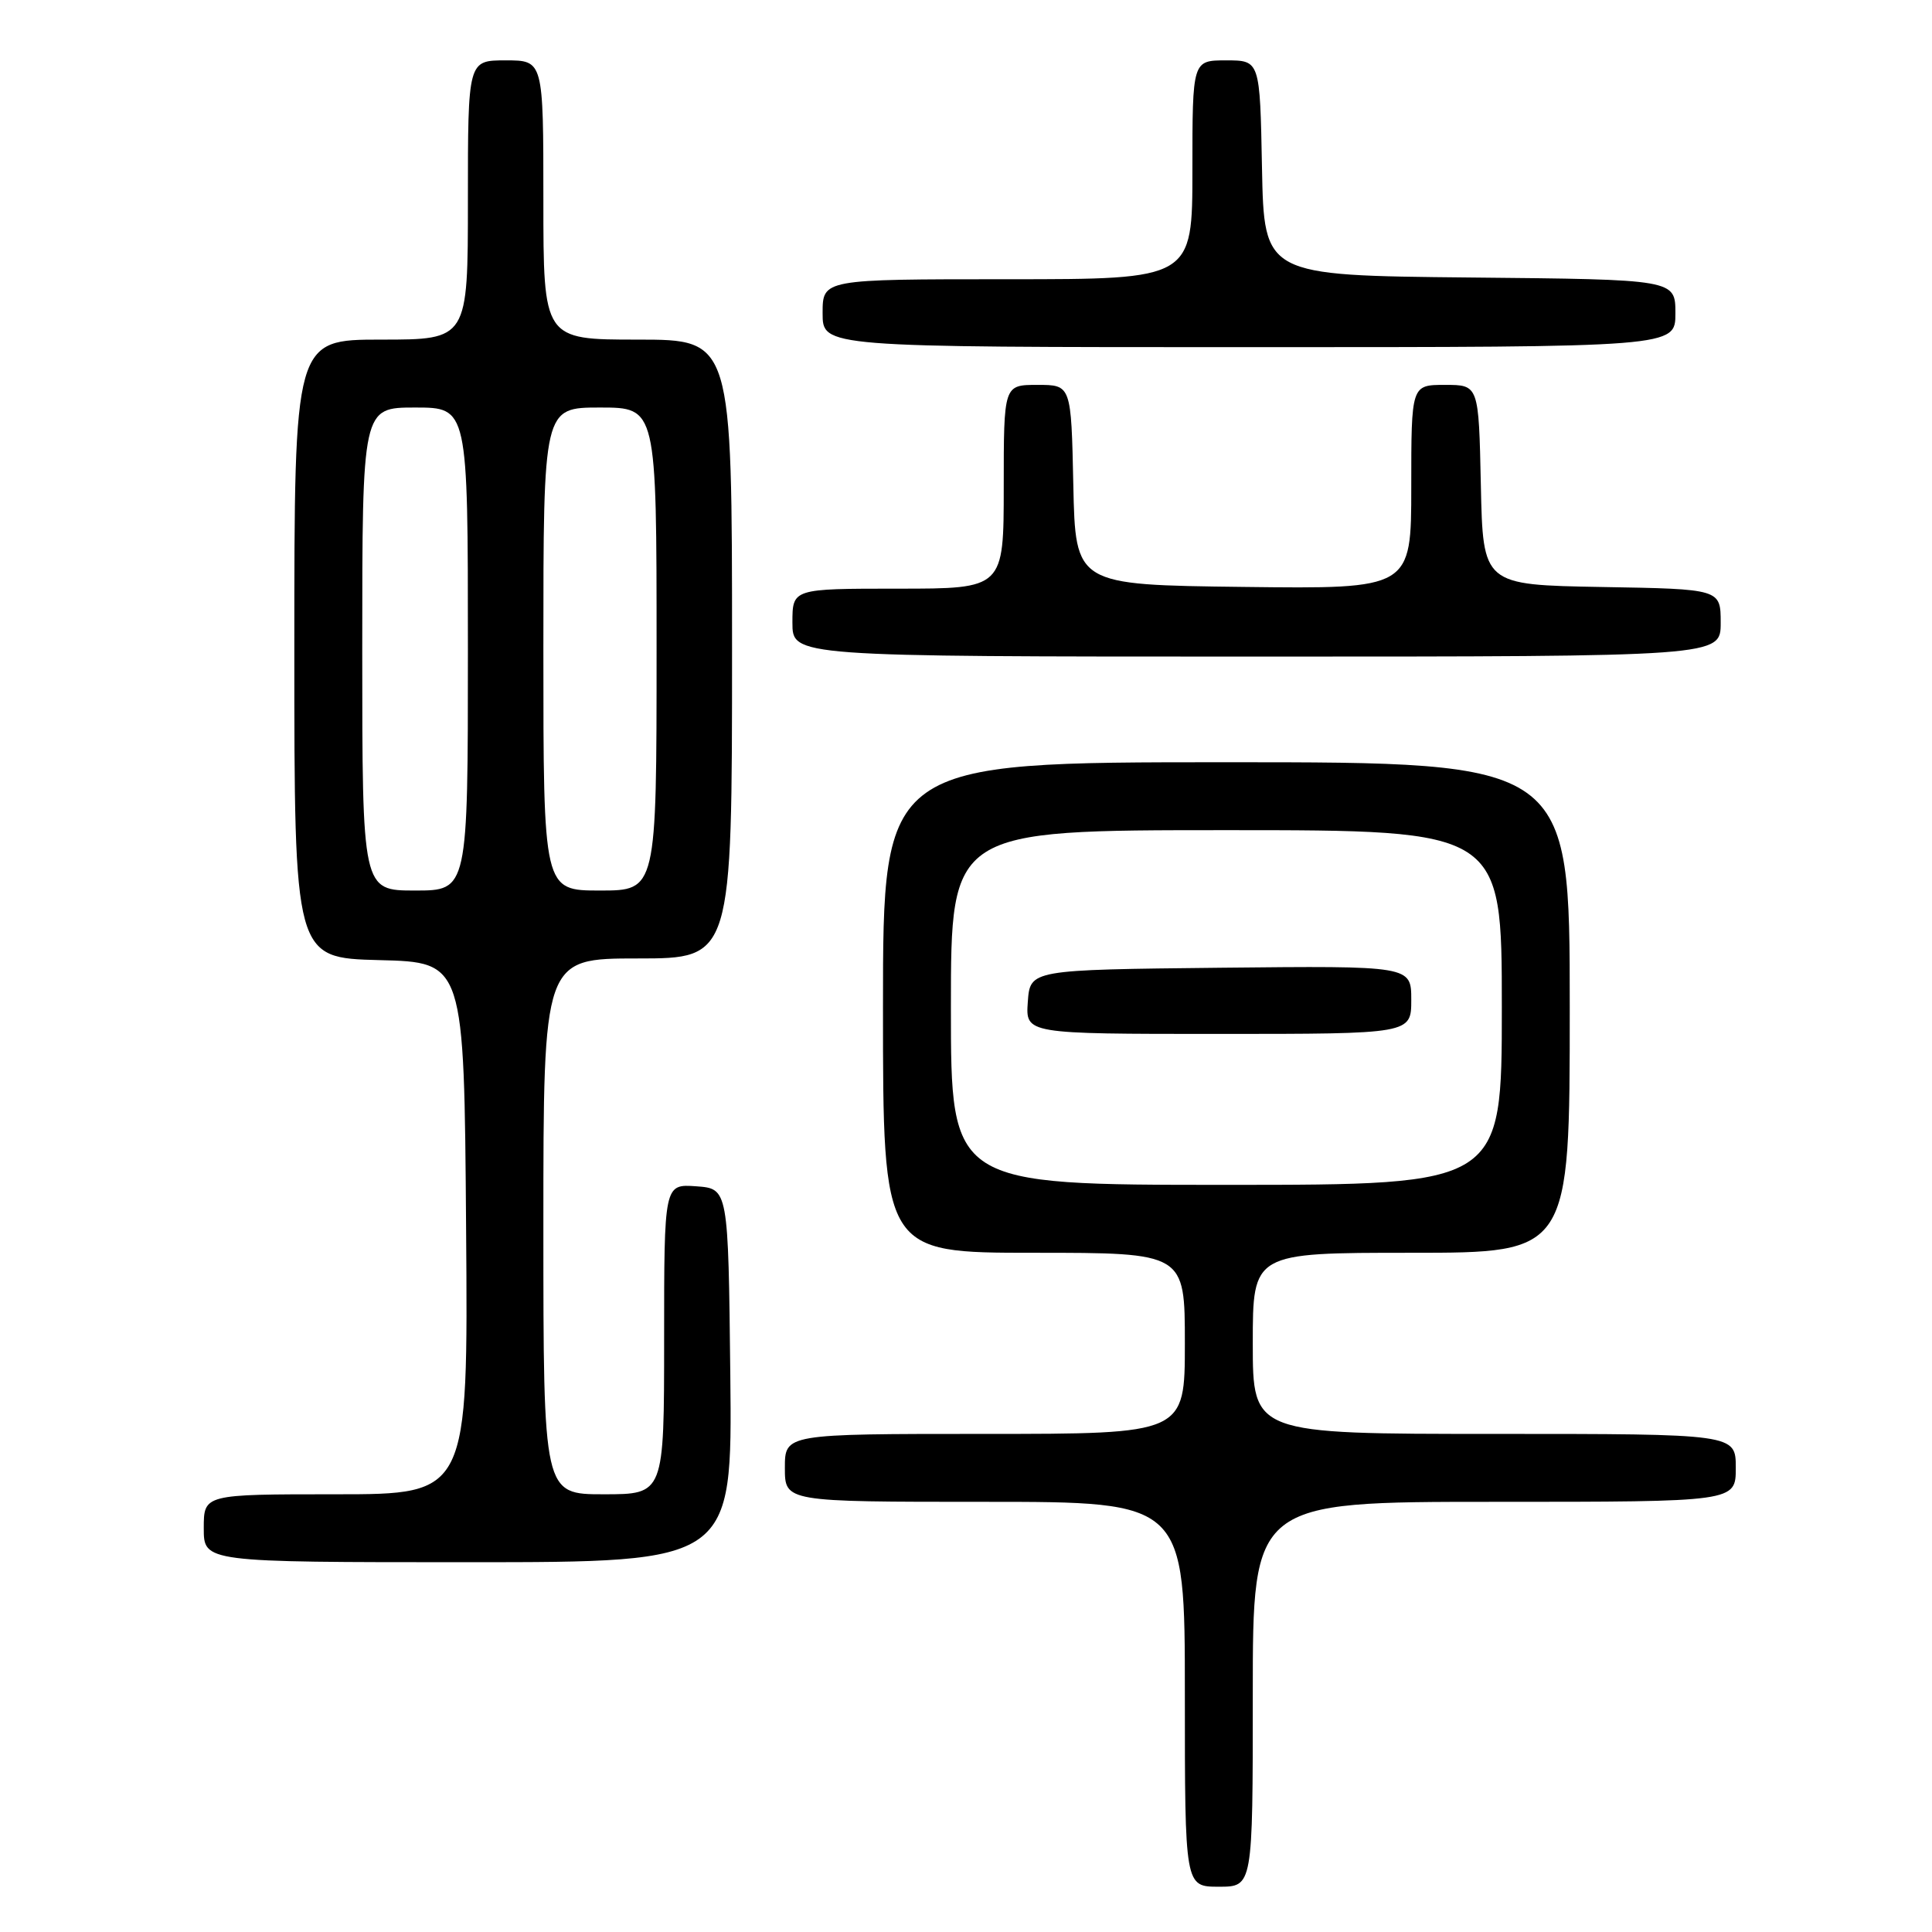 <?xml version="1.0" encoding="UTF-8" standalone="no"?>
<!DOCTYPE svg PUBLIC "-//W3C//DTD SVG 1.1//EN" "http://www.w3.org/Graphics/SVG/1.1/DTD/svg11.dtd" >
<svg xmlns="http://www.w3.org/2000/svg" xmlns:xlink="http://www.w3.org/1999/xlink" version="1.1" viewBox="0 0 256 256">
 <g >
 <path fill="currentColor"
d=" M 166.00 224.50 C 166.00 199.00 166.00 199.00 198.00 199.00 C 230.00 199.00 230.00 199.00 230.00 194.50 C 230.00 190.00 230.00 190.00 198.00 190.00 C 166.00 190.00 166.00 190.00 166.00 178.00 C 166.00 166.00 166.00 166.00 187.00 166.00 C 208.00 166.00 208.00 166.00 208.00 133.50 C 208.00 101.00 208.00 101.00 162.50 101.00 C 117.00 101.00 117.00 101.00 117.00 133.50 C 117.00 166.00 117.00 166.00 137.00 166.00 C 157.00 166.00 157.00 166.00 157.00 178.00 C 157.00 190.00 157.00 190.00 130.50 190.00 C 104.00 190.00 104.00 190.00 104.00 194.50 C 104.00 199.00 104.00 199.00 130.50 199.00 C 157.00 199.00 157.00 199.00 157.00 224.50 C 157.00 250.00 157.00 250.00 161.50 250.00 C 166.00 250.00 166.00 250.00 166.00 224.50 Z  M 96.77 182.25 C 96.50 157.50 96.50 157.50 92.25 157.19 C 88.00 156.89 88.00 156.89 88.00 177.44 C 88.00 198.00 88.00 198.00 80.00 198.00 C 72.00 198.00 72.00 198.00 72.00 162.50 C 72.00 127.00 72.00 127.00 84.50 127.00 C 97.00 127.00 97.00 127.00 97.00 86.00 C 97.00 45.00 97.00 45.00 84.50 45.00 C 72.00 45.00 72.00 45.00 72.00 26.50 C 72.00 8.00 72.00 8.00 67.00 8.00 C 62.00 8.00 62.00 8.00 62.00 26.50 C 62.00 45.00 62.00 45.00 50.50 45.00 C 39.00 45.00 39.00 45.00 39.00 85.97 C 39.00 126.93 39.00 126.93 50.25 127.22 C 61.50 127.50 61.50 127.50 61.76 162.75 C 62.03 198.00 62.03 198.00 44.51 198.00 C 27.00 198.00 27.00 198.00 27.00 202.50 C 27.00 207.00 27.00 207.00 62.02 207.00 C 97.03 207.00 97.03 207.00 96.77 182.25 Z  M 228.00 82.53 C 228.00 78.05 228.00 78.05 212.25 77.78 C 196.50 77.50 196.50 77.50 196.22 64.25 C 195.94 51.00 195.94 51.00 191.47 51.00 C 187.00 51.00 187.00 51.00 187.00 64.52 C 187.00 78.04 187.00 78.04 164.75 77.77 C 142.50 77.50 142.50 77.50 142.22 64.25 C 141.94 51.00 141.94 51.00 137.47 51.00 C 133.00 51.00 133.00 51.00 133.00 64.50 C 133.00 78.00 133.00 78.00 119.00 78.00 C 105.00 78.00 105.00 78.00 105.00 82.50 C 105.00 87.00 105.00 87.00 166.50 87.00 C 228.00 87.00 228.00 87.00 228.00 82.53 Z  M 222.00 41.52 C 222.00 37.03 222.00 37.03 194.75 36.77 C 167.50 36.50 167.50 36.50 167.22 22.25 C 166.95 8.00 166.95 8.00 162.47 8.00 C 158.00 8.00 158.00 8.00 158.00 22.50 C 158.00 37.00 158.00 37.00 133.50 37.00 C 109.00 37.00 109.00 37.00 109.00 41.50 C 109.00 46.00 109.00 46.00 165.50 46.00 C 222.00 46.00 222.00 46.00 222.00 41.52 Z  M 126.00 133.50 C 126.00 110.00 126.00 110.00 162.50 110.00 C 199.00 110.00 199.00 110.00 199.00 133.50 C 199.00 157.00 199.00 157.00 162.50 157.00 C 126.00 157.00 126.00 157.00 126.00 133.50 Z  M 187.00 132.48 C 187.00 127.97 187.00 127.97 161.75 128.23 C 136.50 128.50 136.50 128.50 136.19 132.75 C 135.89 137.00 135.89 137.00 161.44 137.00 C 187.00 137.00 187.00 137.00 187.00 132.48 Z  M 48.00 86.00 C 48.00 54.00 48.00 54.00 55.00 54.00 C 62.00 54.00 62.00 54.00 62.00 86.00 C 62.00 118.00 62.00 118.00 55.00 118.00 C 48.00 118.00 48.00 118.00 48.00 86.00 Z  M 72.00 86.00 C 72.00 54.00 72.00 54.00 79.50 54.00 C 87.00 54.00 87.00 54.00 87.00 86.00 C 87.00 118.00 87.00 118.00 79.50 118.00 C 72.00 118.00 72.00 118.00 72.00 86.00 Z "/>
</g>
</svg>